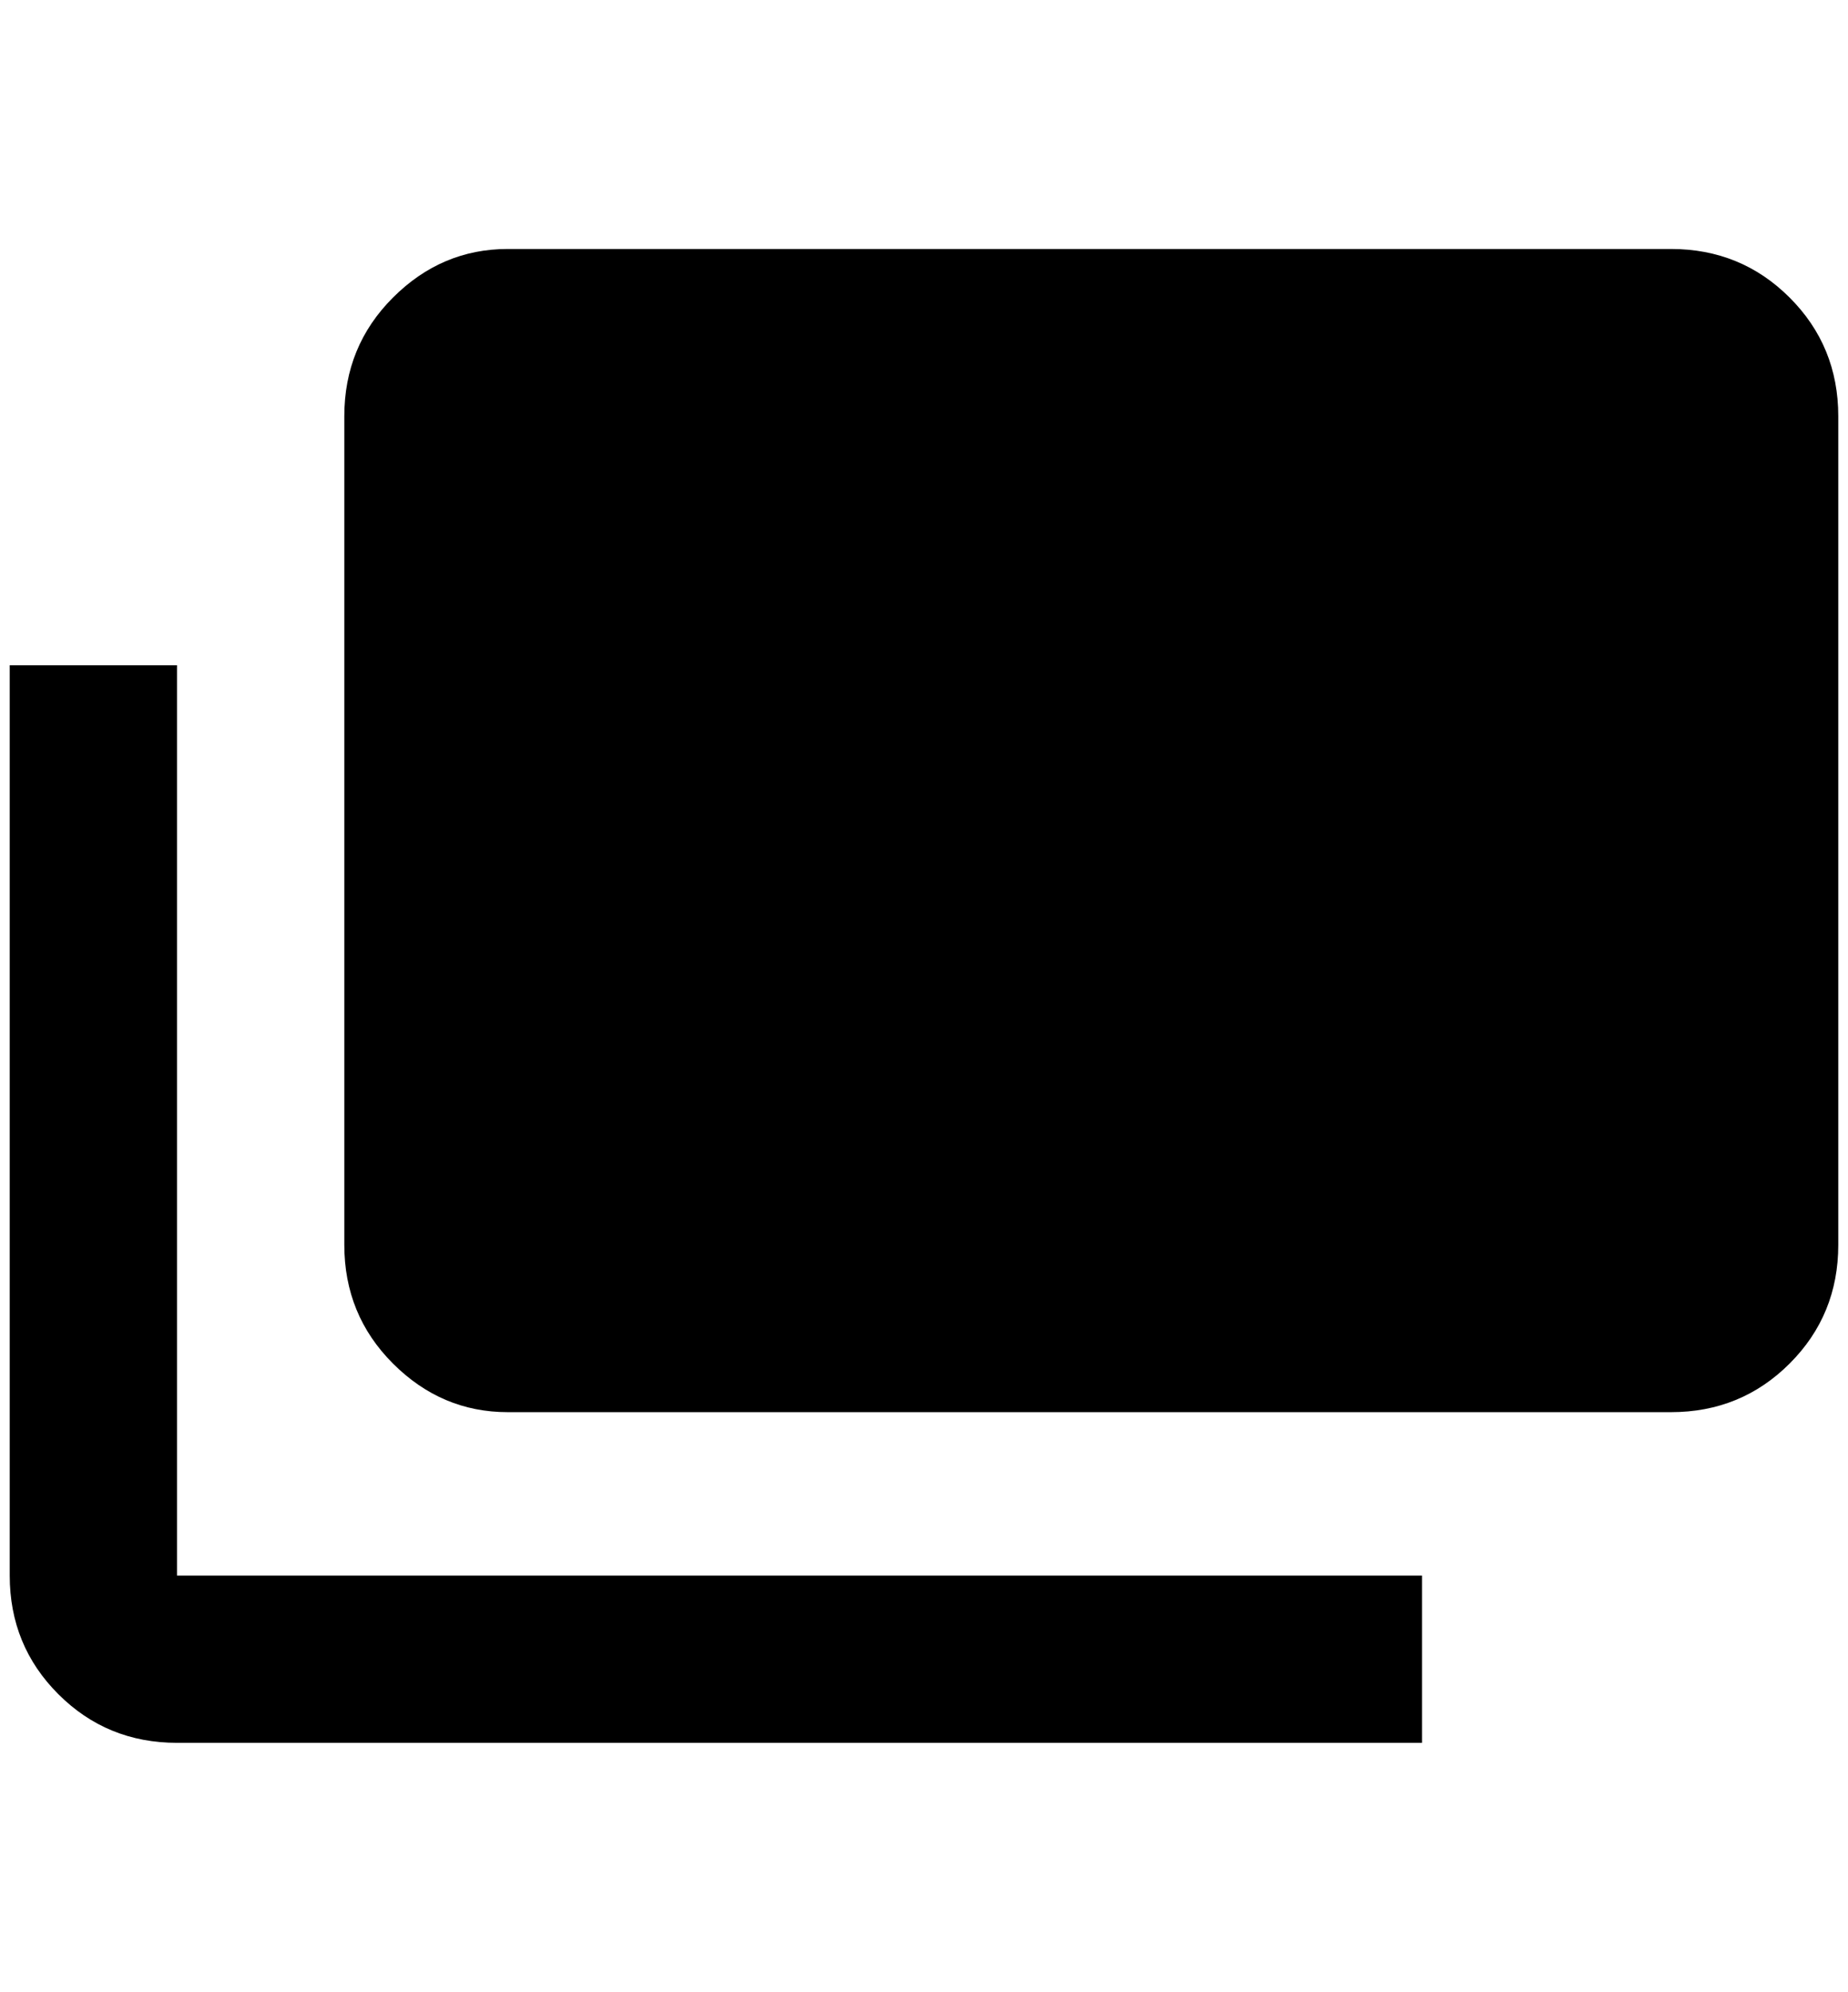 <?xml version="1.0" standalone="no"?>
<!DOCTYPE svg PUBLIC "-//W3C//DTD SVG 1.1//EN" "http://www.w3.org/Graphics/SVG/1.1/DTD/svg11.dtd" >
<svg xmlns="http://www.w3.org/2000/svg" xmlns:xlink="http://www.w3.org/1999/xlink" version="1.1" viewBox="-10 0 1900 2048">
   <path fill="currentColor"
d="M1708 256q72 0 122 50t50 122v852q0 72 -50 122t-122 50h-1196q-68 0 -118 -50t-50 -122v-852q0 -72 50 -122t118 -50h1196zM172 1620h1280v172h-1280q-72 0 -122 -50t-50 -122v-936h172v936z" />
</svg>
